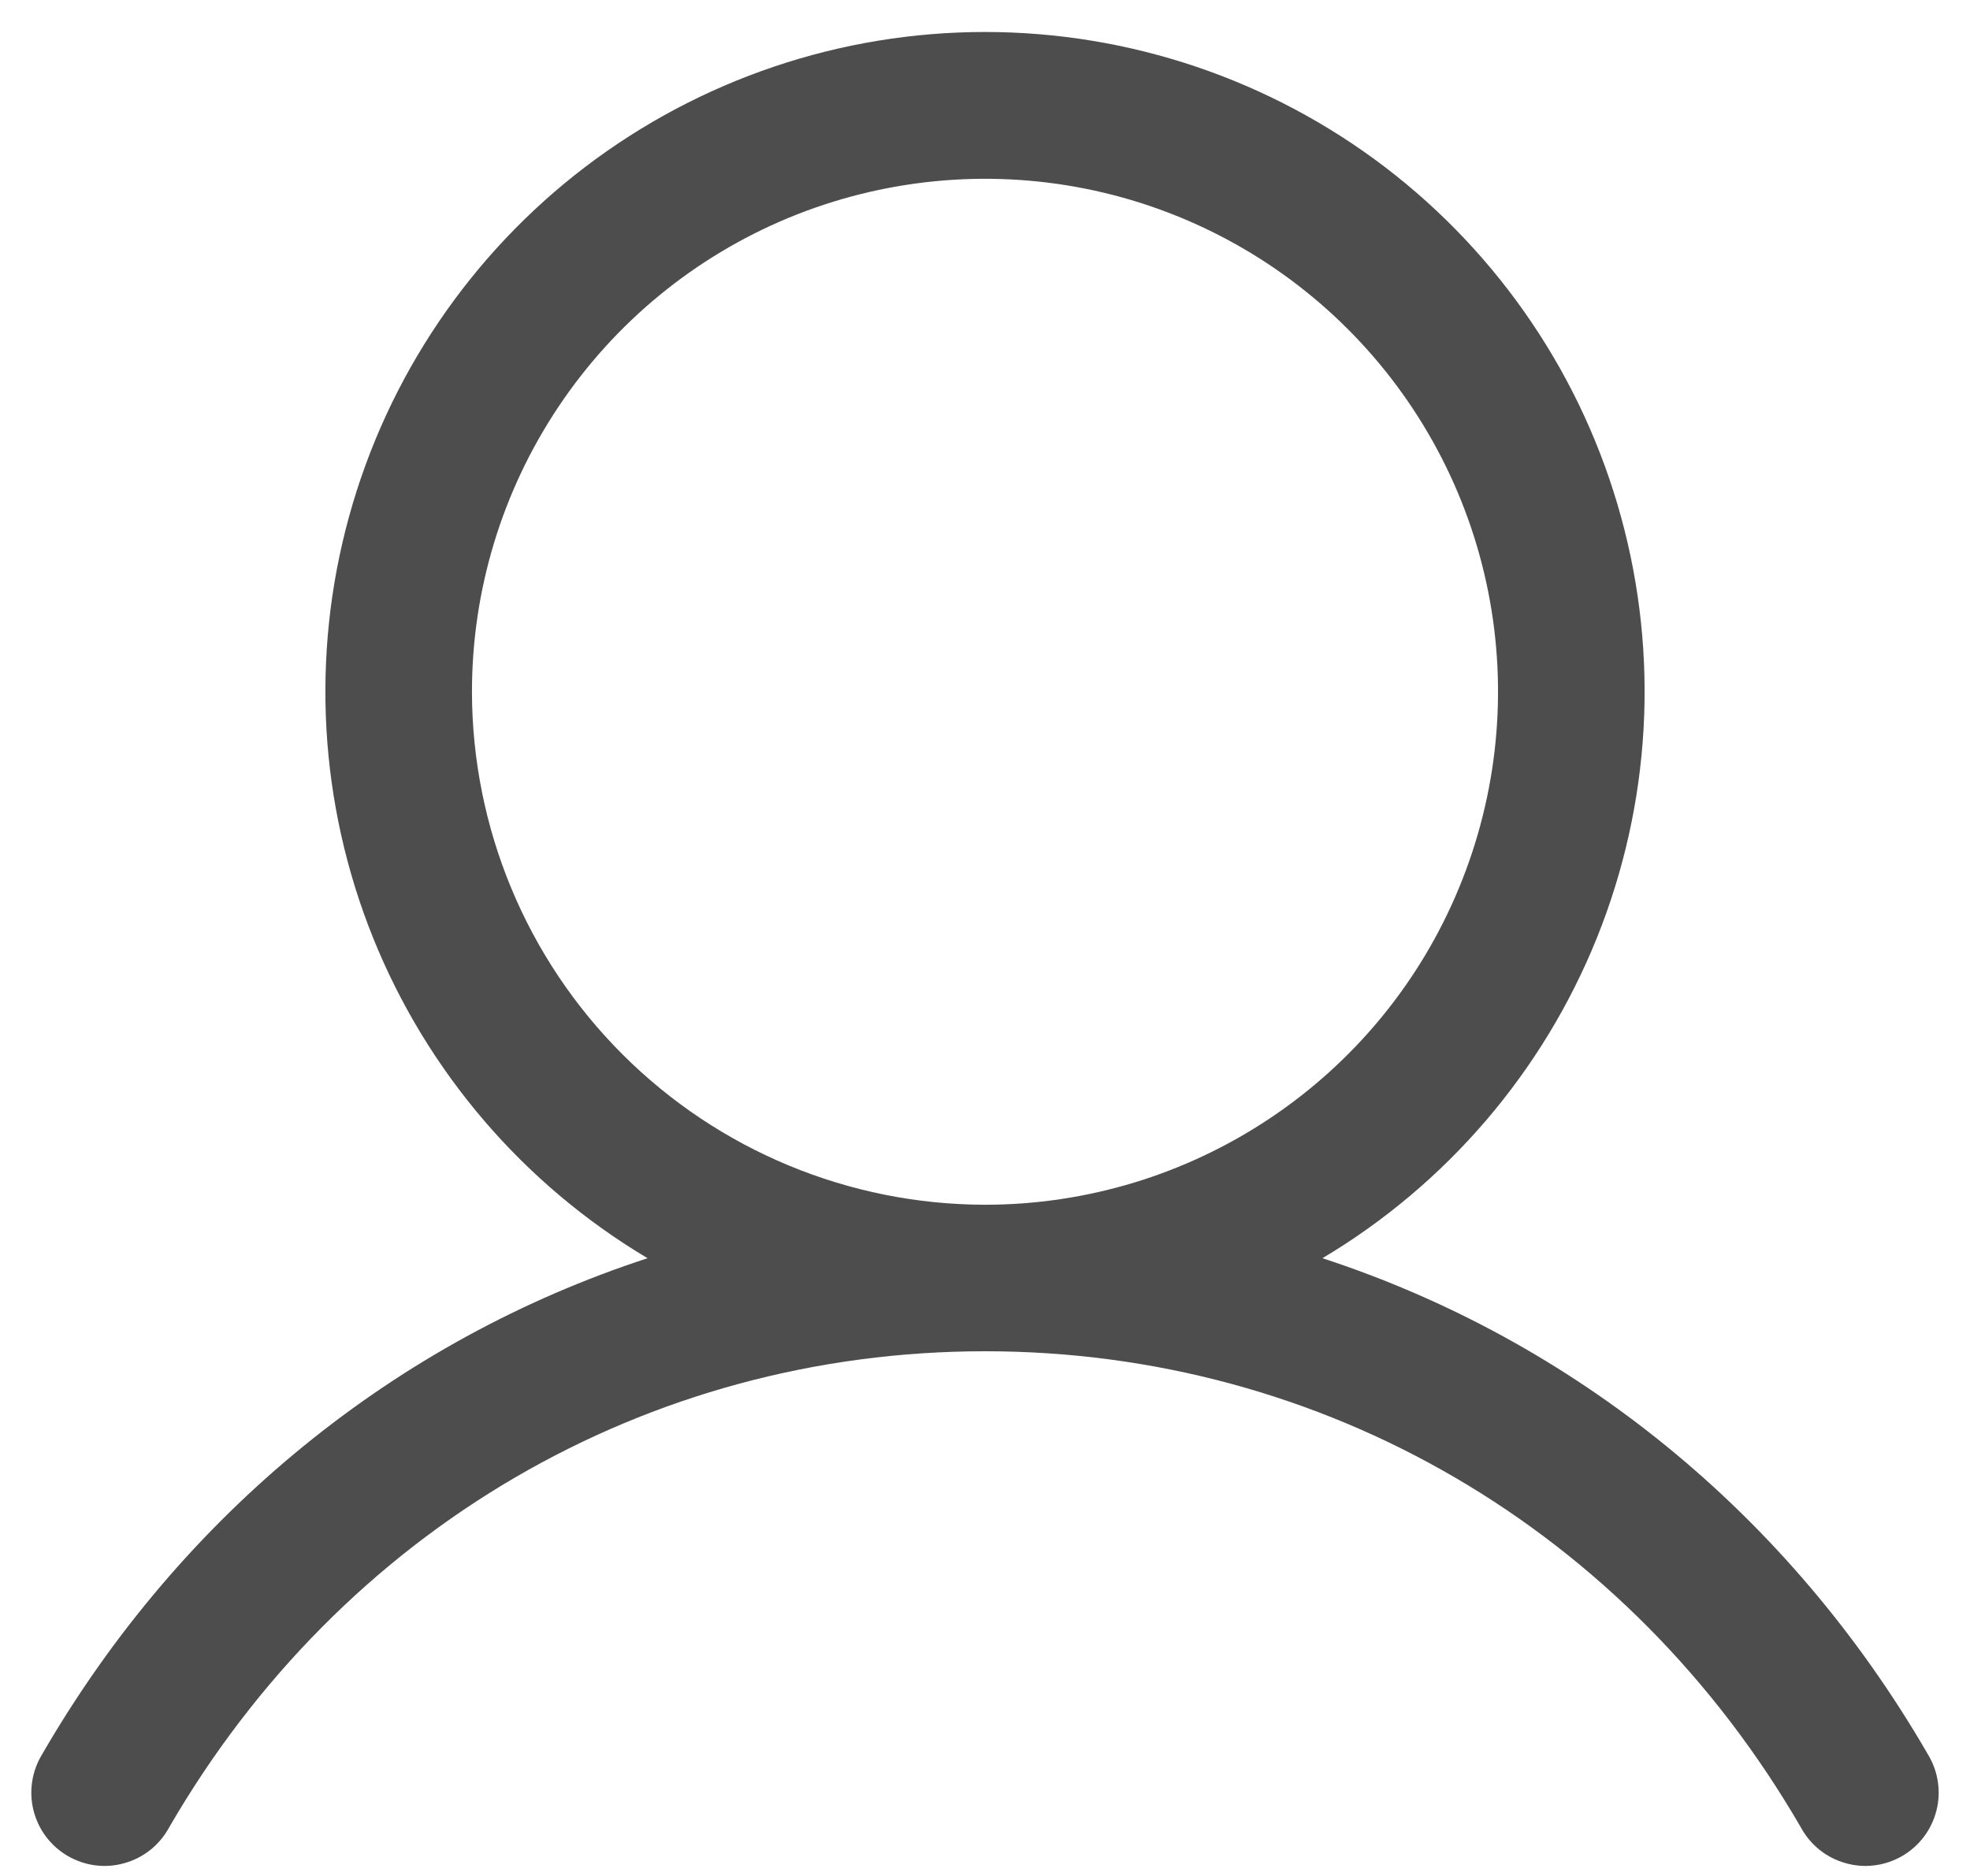 <svg width="21" height="20" viewBox="0 0 21 20" fill="none" xmlns="http://www.w3.org/2000/svg">
<path d="M20.551 18.703C19.063 16.132 16.771 14.288 14.097 13.414C15.42 12.626 16.448 11.426 17.023 9.998C17.598 8.569 17.688 6.992 17.279 5.507C16.871 4.023 15.986 2.713 14.762 1.78C13.537 0.847 12.04 0.341 10.5 0.341C8.96 0.341 7.463 0.847 6.238 1.78C5.014 2.713 4.129 4.023 3.721 5.507C3.312 6.992 3.402 8.569 3.977 9.998C4.552 11.426 5.58 12.626 6.903 13.414C4.228 14.287 1.937 16.131 0.449 18.703C0.395 18.792 0.358 18.891 0.343 18.994C0.327 19.097 0.332 19.203 0.358 19.304C0.384 19.405 0.429 19.5 0.492 19.583C0.555 19.666 0.634 19.736 0.724 19.788C0.815 19.84 0.915 19.874 1.018 19.887C1.122 19.9 1.227 19.892 1.327 19.863C1.428 19.835 1.521 19.787 1.603 19.722C1.684 19.657 1.752 19.576 1.802 19.484C3.642 16.305 6.894 14.406 10.5 14.406C14.106 14.406 17.358 16.305 19.198 19.484C19.248 19.576 19.316 19.657 19.397 19.722C19.479 19.787 19.572 19.835 19.673 19.863C19.773 19.892 19.878 19.9 19.982 19.887C20.085 19.874 20.185 19.84 20.276 19.788C20.366 19.736 20.445 19.666 20.508 19.583C20.571 19.5 20.616 19.405 20.642 19.304C20.668 19.203 20.673 19.097 20.657 18.994C20.642 18.891 20.605 18.792 20.551 18.703ZM5.031 7.375C5.031 6.293 5.352 5.236 5.953 4.337C6.554 3.437 7.408 2.736 8.407 2.322C9.406 1.909 10.506 1.8 11.567 2.011C12.628 2.222 13.602 2.743 14.367 3.508C15.132 4.273 15.653 5.247 15.864 6.308C16.075 7.369 15.966 8.468 15.552 9.468C15.139 10.467 14.438 11.321 13.538 11.922C12.639 12.523 11.582 12.844 10.5 12.844C9.05 12.842 7.66 12.265 6.635 11.24C5.609 10.215 5.033 8.825 5.031 7.375Z" fill="#4D4D4D"/>
</svg>
